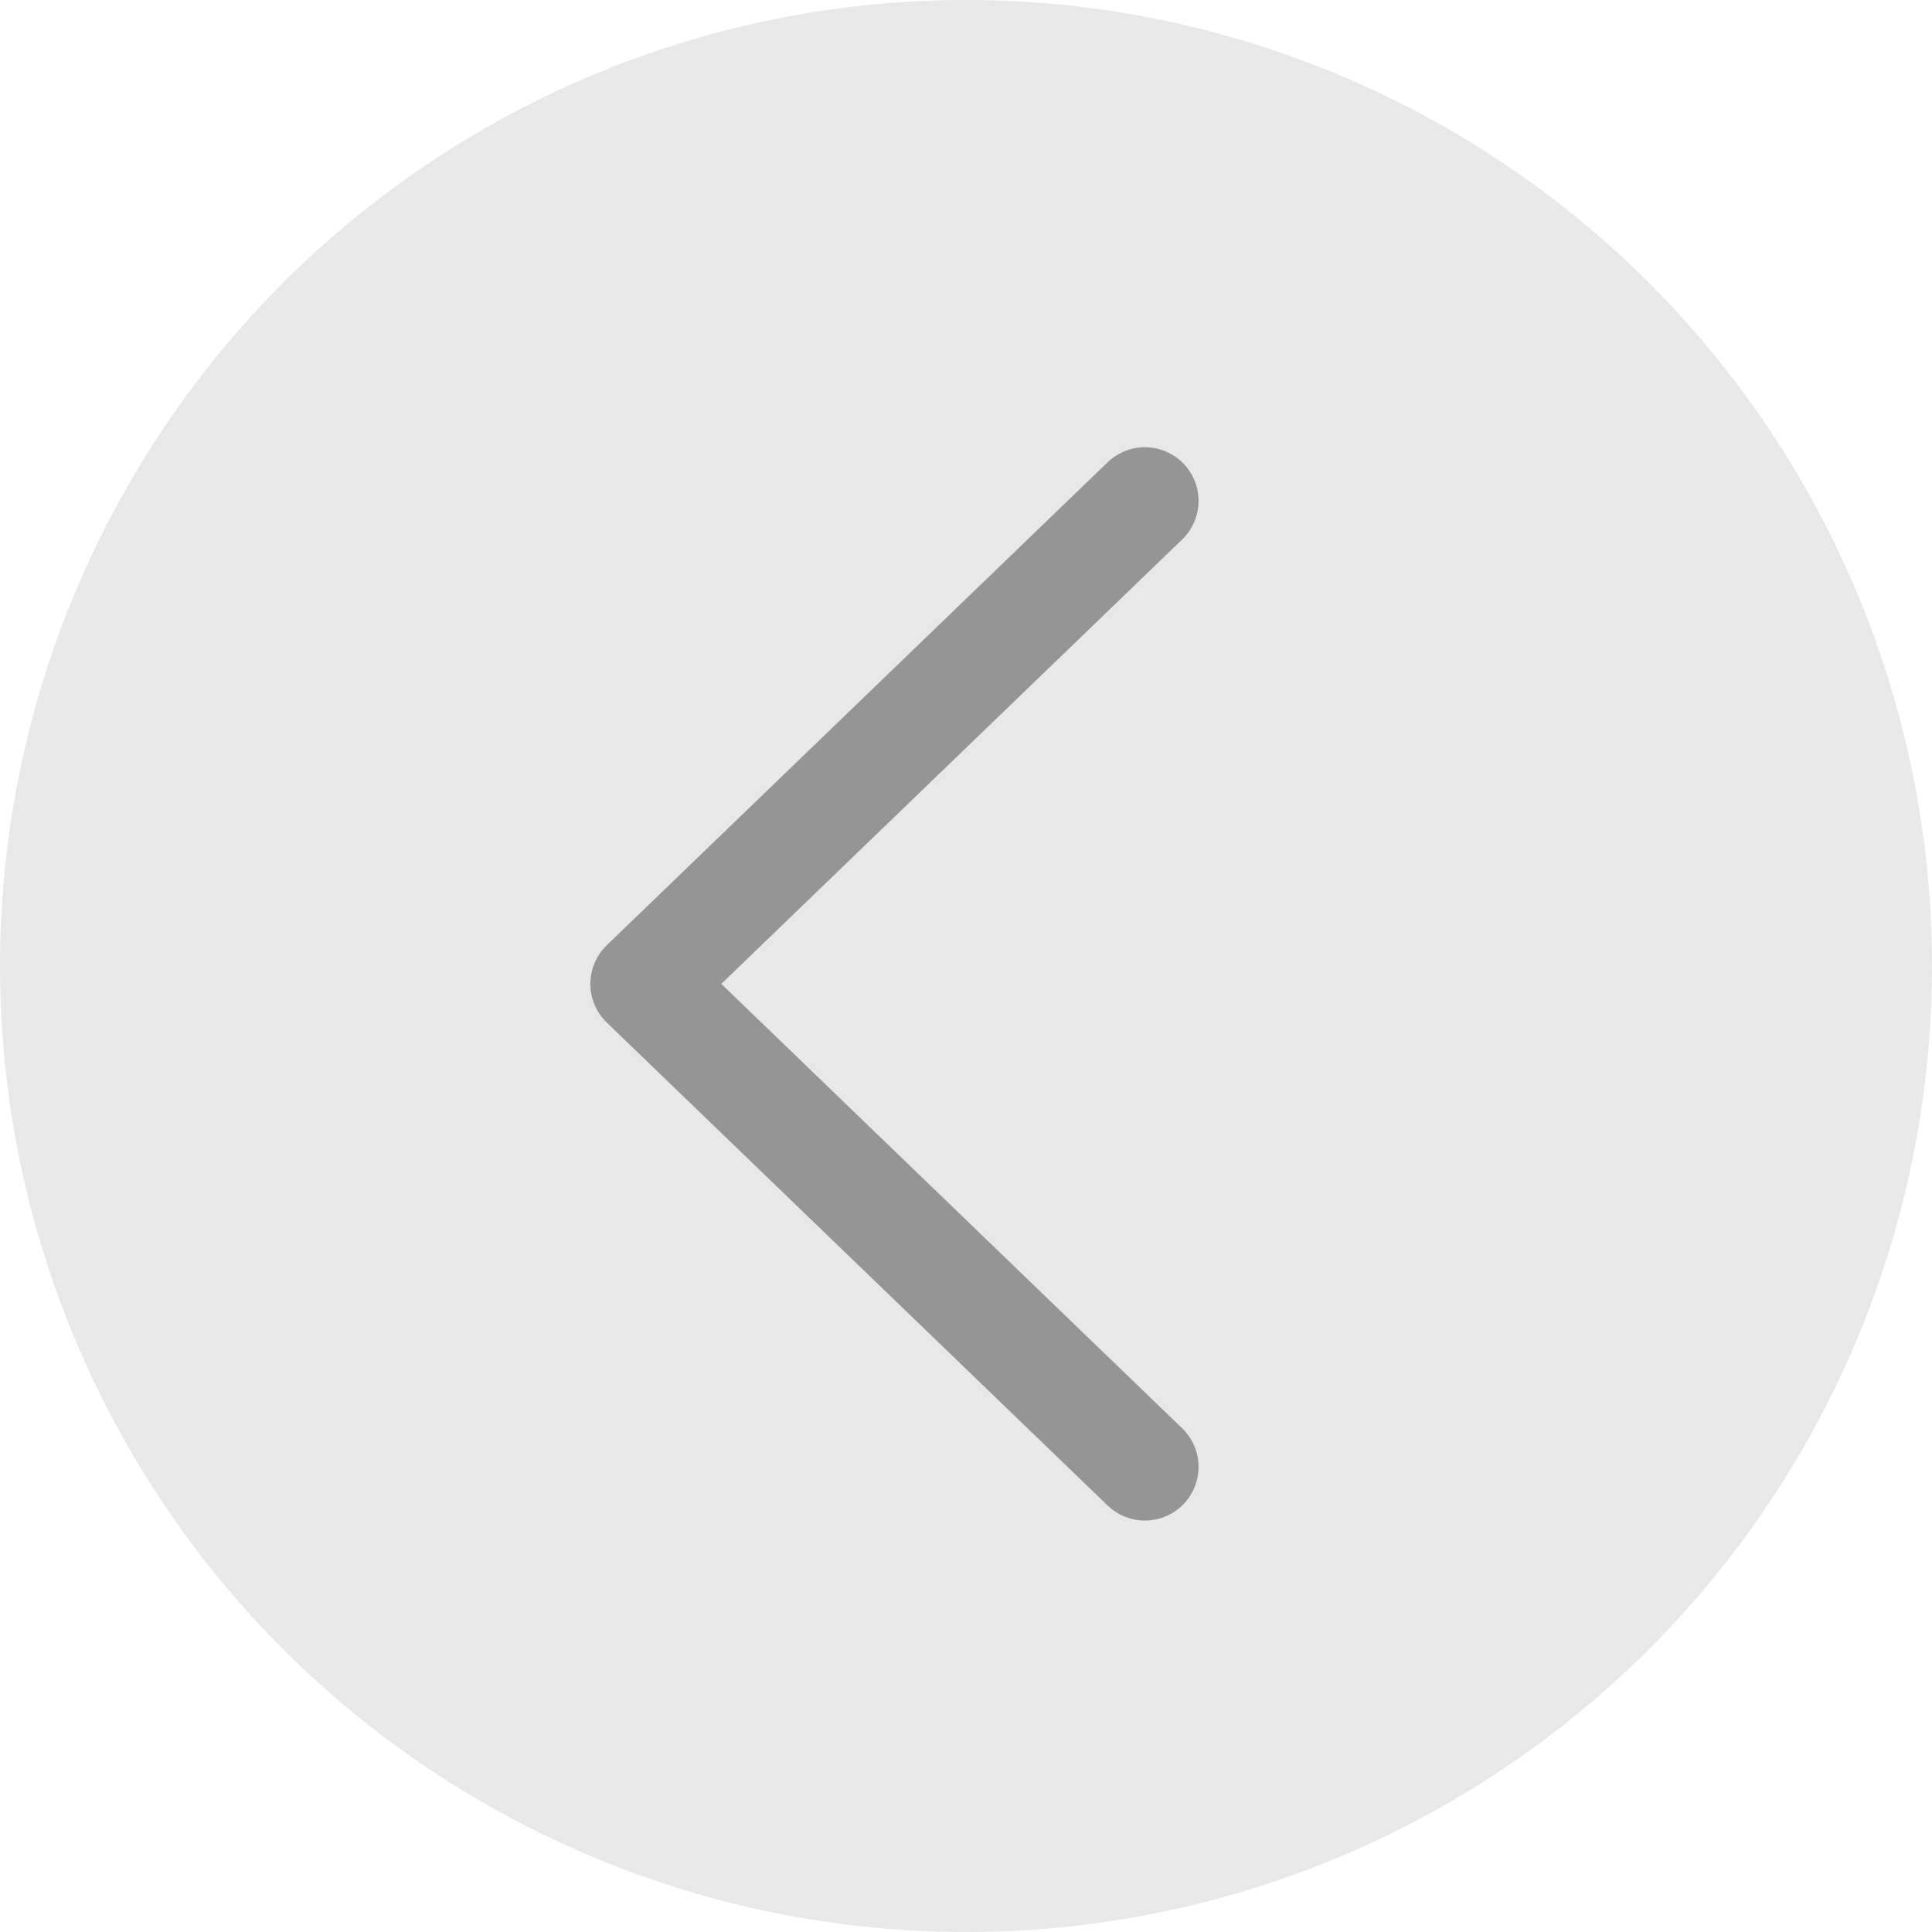 <svg width="54" height="54" viewBox="0 0 54 54" fill="none" xmlns="http://www.w3.org/2000/svg">
<circle cx="27" cy="27" r="27" transform="matrix(-1 0 0 1 54 0)" fill="#E8E8E8"/>
<path d="M32 14L18 27.5L32 41" stroke="#959595" stroke-width="3" stroke-linecap="round" stroke-linejoin="round"/>
</svg>
